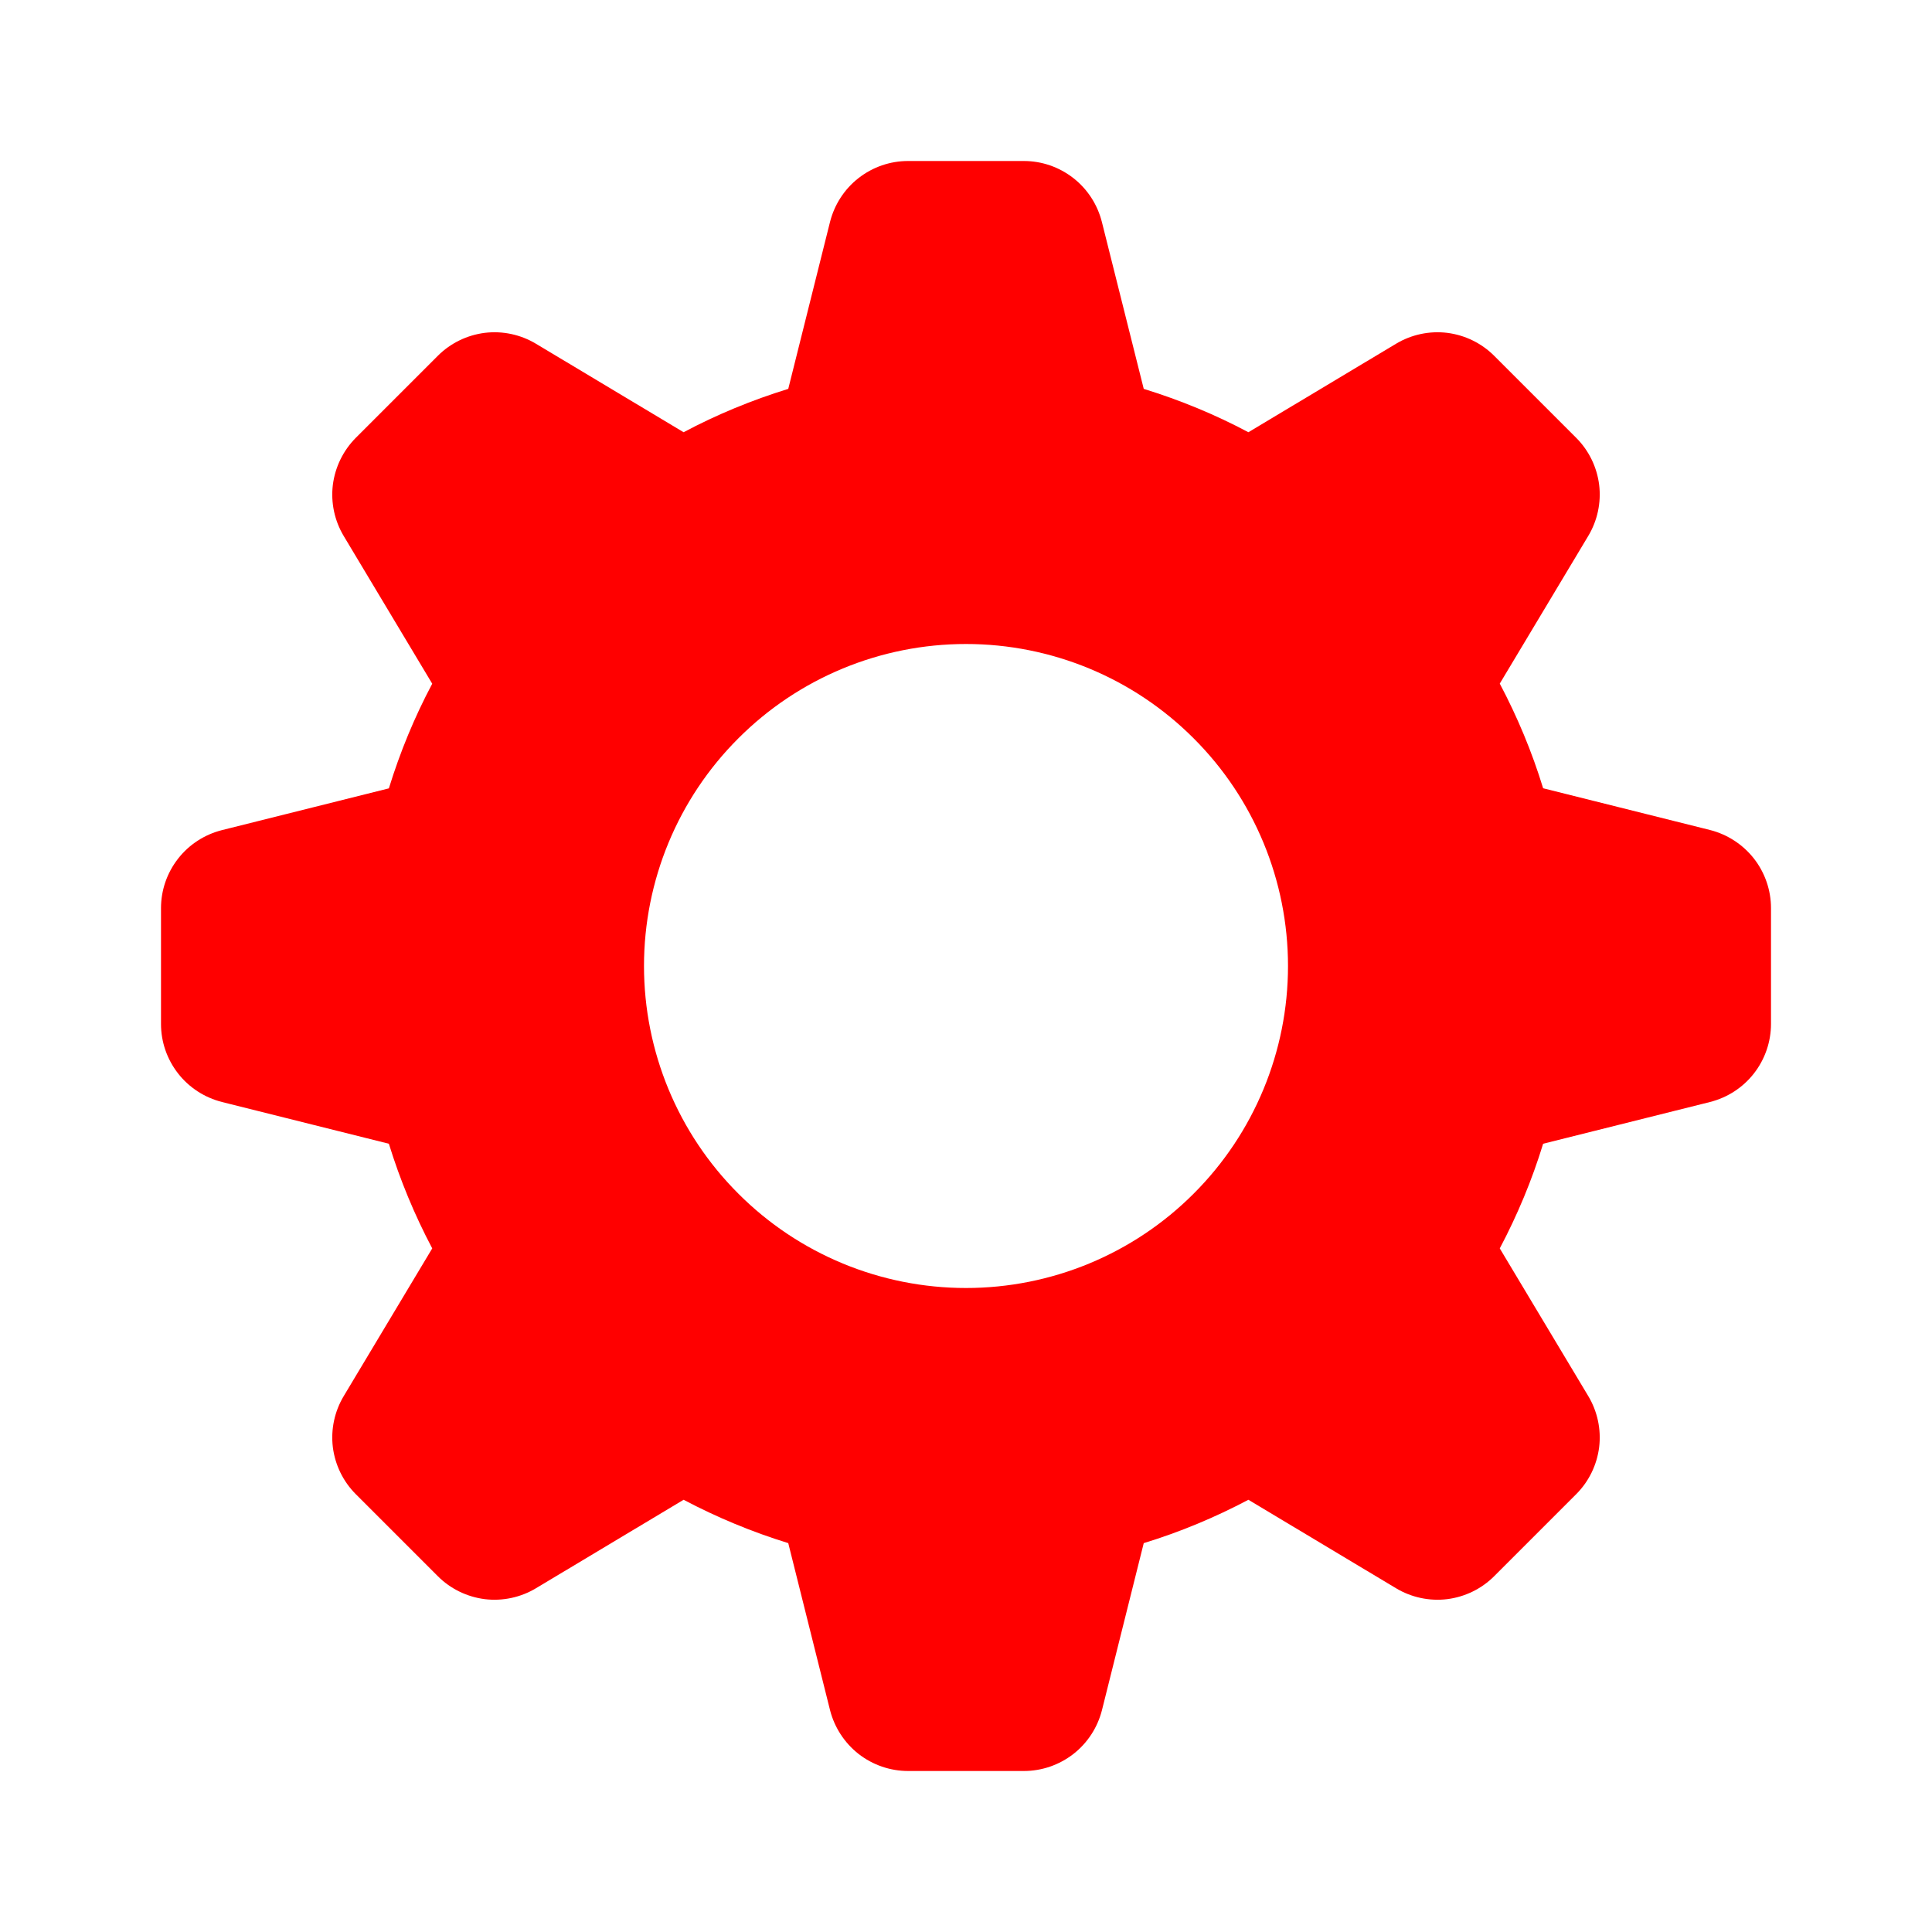 <svg width="18" height="18" viewBox="0 0 18 18" fill="none" xmlns="http://www.w3.org/2000/svg">
<path fill-rule="evenodd" clip-rule="evenodd" d="M10.656 3.623C10.996 3.728 11.321 3.862 11.631 4.027L13.006 3.203C13.149 3.117 13.317 3.081 13.483 3.101C13.649 3.122 13.803 3.197 13.921 3.315L14.685 4.079C14.803 4.197 14.878 4.351 14.899 4.517C14.919 4.683 14.883 4.851 14.797 4.994L13.973 6.369C14.137 6.679 14.273 7.004 14.377 7.344L15.932 7.733C16.094 7.774 16.238 7.868 16.341 7.999C16.444 8.131 16.5 8.294 16.5 8.461V9.539C16.5 9.706 16.444 9.869 16.341 10.001C16.238 10.133 16.094 10.226 15.932 10.267L14.377 10.656C14.273 10.996 14.137 11.321 13.973 11.631L14.797 13.006C14.883 13.149 14.919 13.317 14.899 13.483C14.878 13.649 14.803 13.803 14.685 13.921L13.921 14.685C13.803 14.803 13.649 14.878 13.483 14.899C13.317 14.919 13.149 14.883 13.006 14.797L11.631 13.973C11.321 14.137 10.996 14.273 10.656 14.377L10.267 15.932C10.226 16.094 10.133 16.238 10.001 16.341C9.869 16.444 9.706 16.5 9.539 16.5H8.461C8.294 16.5 8.131 16.444 7.999 16.341C7.868 16.238 7.774 16.094 7.733 15.932L7.344 14.377C7.007 14.273 6.681 14.138 6.369 13.973L4.994 14.797C4.851 14.883 4.683 14.919 4.517 14.899C4.351 14.878 4.197 14.803 4.079 14.685L3.315 13.921C3.197 13.803 3.122 13.649 3.101 13.483C3.081 13.317 3.117 13.149 3.203 13.006L4.027 11.631C3.862 11.319 3.727 10.993 3.623 10.656L2.068 10.267C1.906 10.226 1.762 10.133 1.659 10.001C1.556 9.869 1.5 9.707 1.5 9.54V8.461C1.5 8.294 1.556 8.132 1.659 8C1.762 7.868 1.906 7.775 2.068 7.734L3.623 7.345C3.728 7.005 3.862 6.68 4.027 6.37L3.203 4.995C3.117 4.852 3.081 4.684 3.101 4.518C3.122 4.352 3.197 4.198 3.315 4.079L4.079 3.315C4.197 3.197 4.351 3.122 4.517 3.101C4.683 3.081 4.851 3.117 4.994 3.203L6.369 4.027C6.679 3.862 7.004 3.728 7.344 3.623L7.733 2.068C7.774 1.906 7.867 1.762 7.999 1.659C8.131 1.556 8.293 1.5 8.46 1.5H9.539C9.706 1.5 9.868 1.556 10 1.659C10.132 1.762 10.225 1.906 10.266 2.068L10.656 3.623ZM9 12C9.796 12 10.559 11.684 11.121 11.121C11.684 10.559 12 9.796 12 9C12 8.204 11.684 7.441 11.121 6.879C10.559 6.316 9.796 6 9 6C8.204 6 7.441 6.316 6.879 6.879C6.316 7.441 6 8.204 6 9C6 9.796 6.316 10.559 6.879 11.121C7.441 11.684 8.204 12 9 12Z" fill="#FF0000"/>
</svg>




